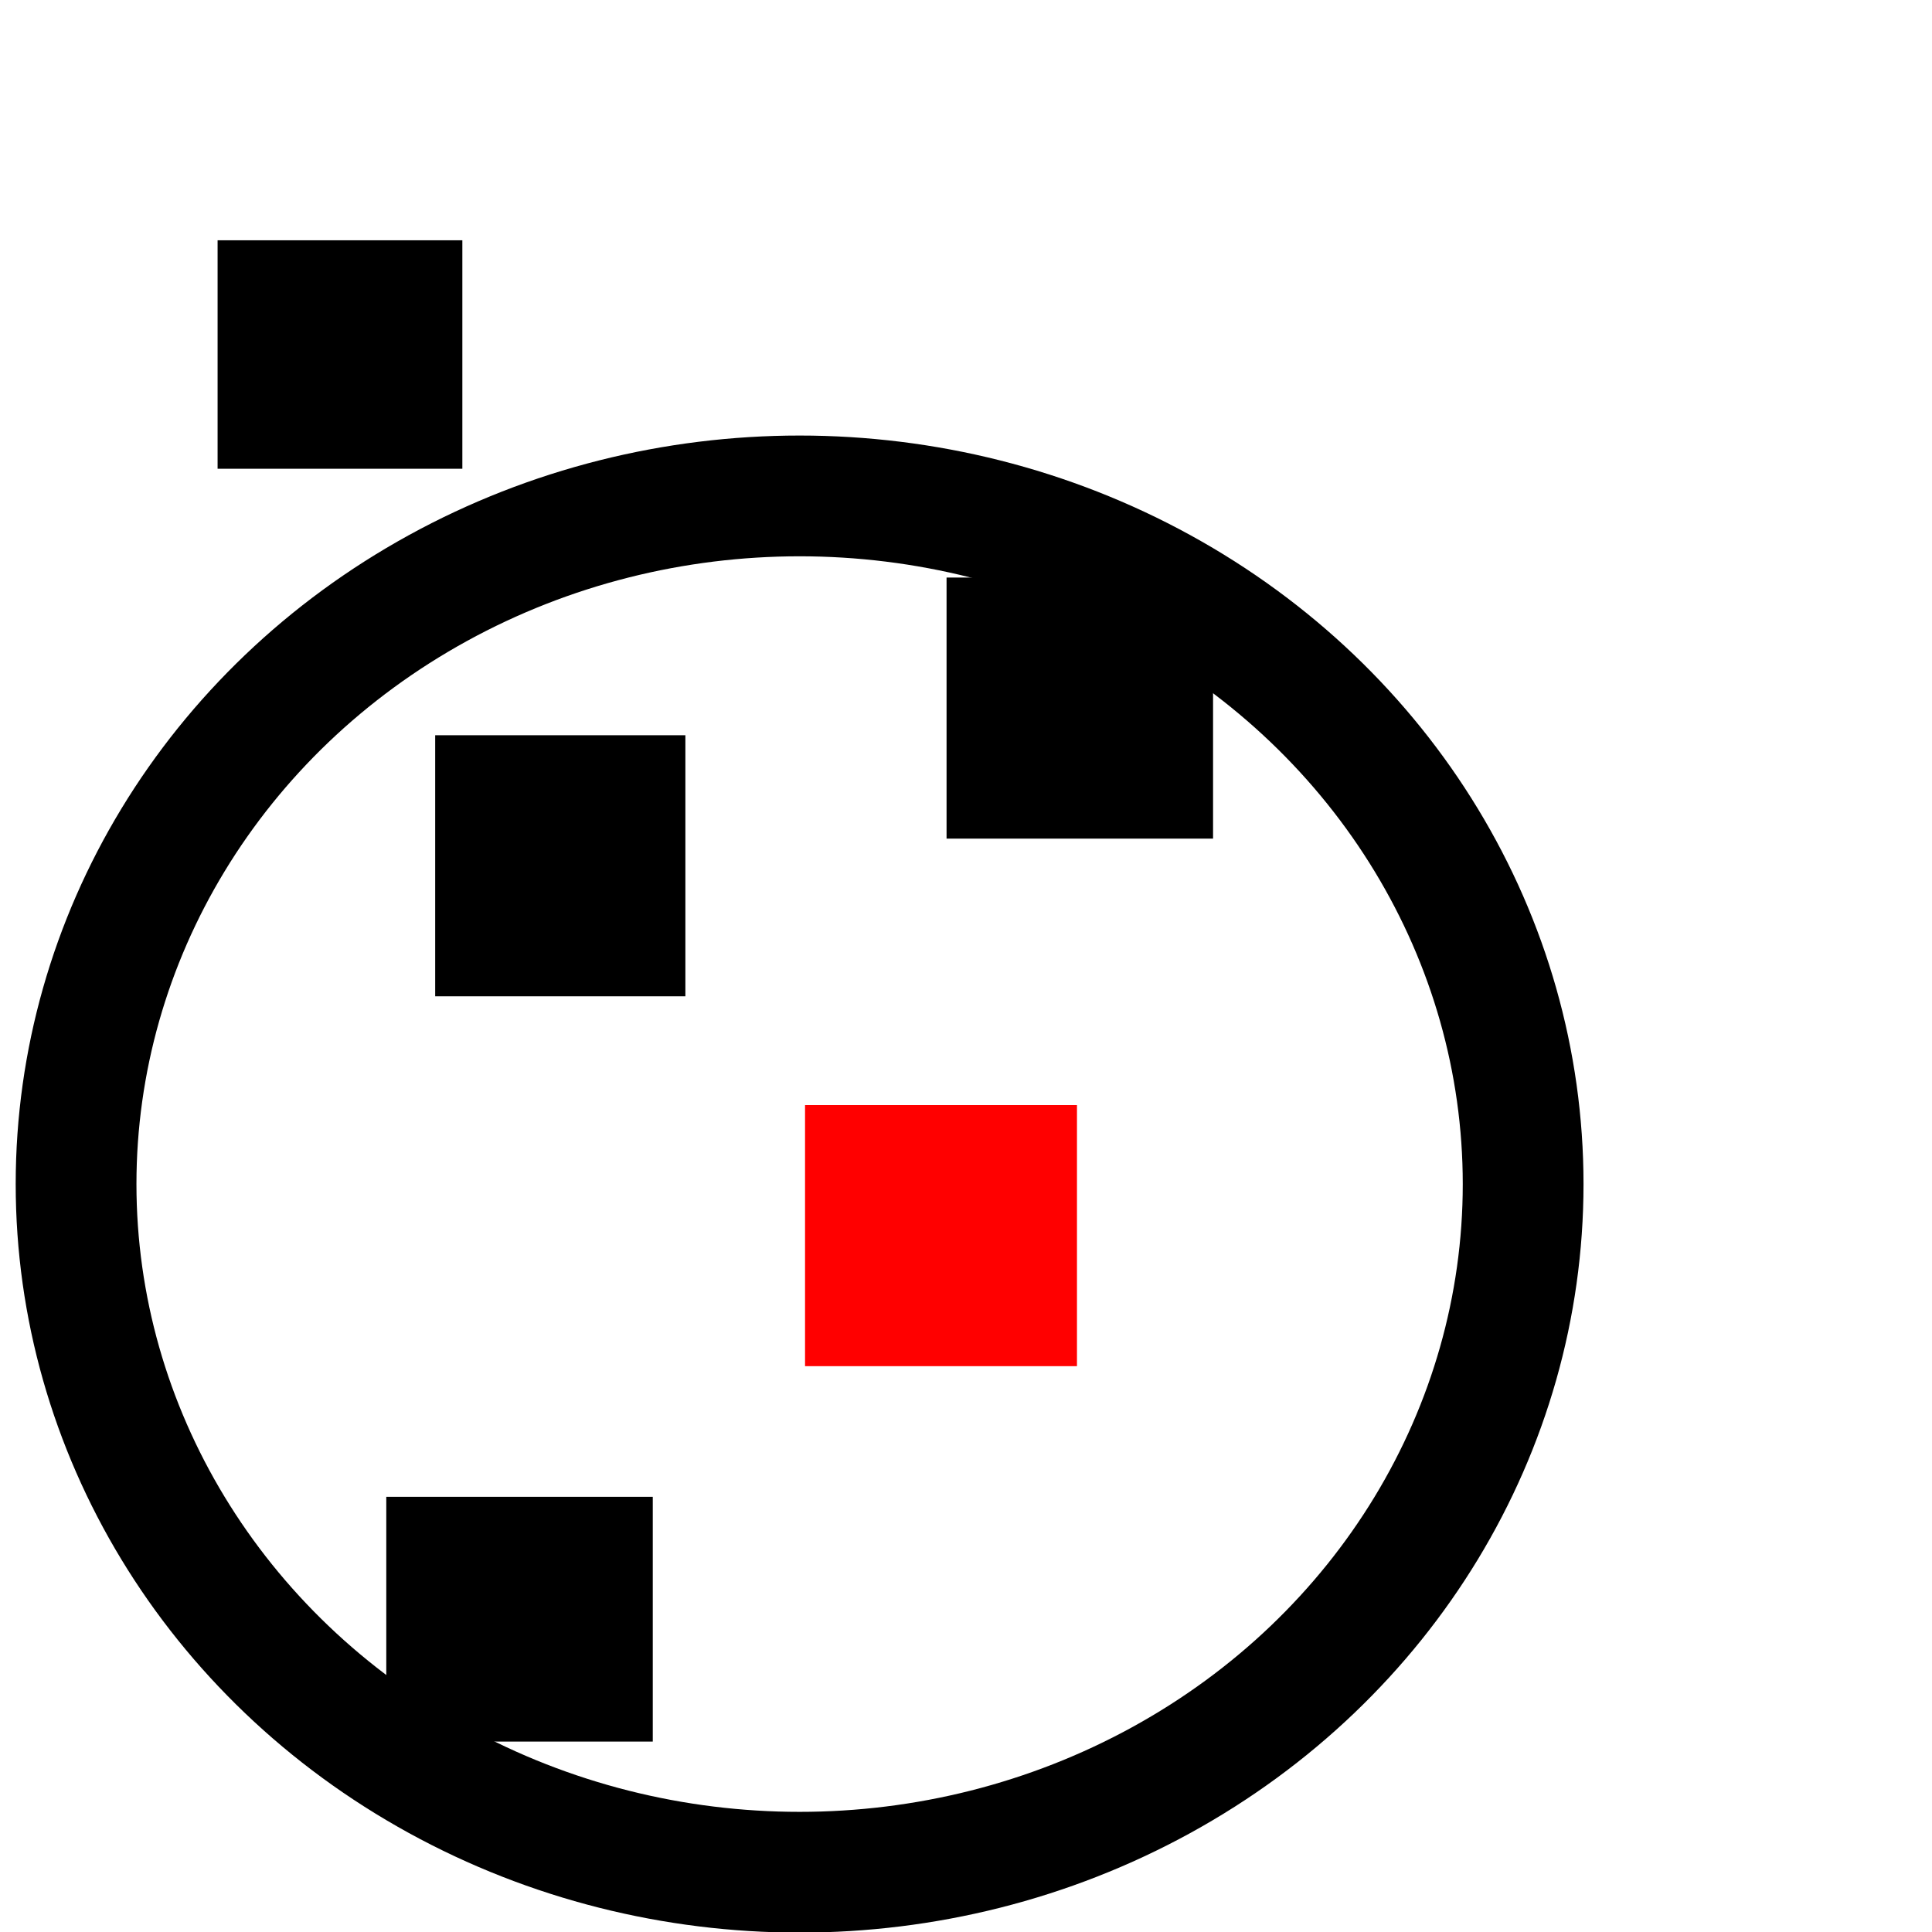 <?xml version="1.0" encoding="UTF-8" standalone="no"?>
<!-- Created with Inkscape (http://www.inkscape.org/) -->

<svg
   xmlns:dc="http://purl.org/dc/elements/1.1/"
   xmlns:cc="http://creativecommons.org/ns#"
   xmlns:rdf="http://www.w3.org/1999/02/22-rdf-syntax-ns#"
   xmlns:svg="http://www.w3.org/2000/svg"
   xmlns="http://www.w3.org/2000/svg"
   xmlns:sodipodi="http://sodipodi.sourceforge.net/DTD/sodipodi-0.dtd"
   xmlns:inkscape="http://www.inkscape.org/namespaces/inkscape"
   width="16"
   height="16"
   id="svg4158"
   version="1.1"
   inkscape:version="0.91 r13725"
   viewBox="0 0 16 16"
   sodipodi:docname="lns.svg"
   inkscape:export-filename="C:\Users\Adrian\git\Bachelor Projekt\knime-novelty-detection\src\org\knime\knip\noveltydetection\nodes\localnoveltyscorer\lns.png"
   inkscape:export-xdpi="90"
   inkscape:export-ydpi="90">
  <defs
     id="defs4160" />
  <sodipodi:namedview
     id="base"
     pagecolor="#ffffff"
     bordercolor="#666666"
     borderopacity="1.0"
     inkscape:pageopacity="0.0"
     inkscape:pageshadow="2"
     inkscape:zoom="22.197802"
     inkscape:cx="-1.8433169"
     inkscape:cy="8"
     inkscape:current-layer="layer1"
     showgrid="true"
     inkscape:grid-bbox="true"
     inkscape:document-units="px"
     inkscape:window-width="1920"
     inkscape:window-height="1140"
     inkscape:window-x="1358"
     inkscape:window-y="-8"
     inkscape:window-maximized="1" />
  <g
     id="layer1"
     inkscape:label="Layer 1"
     inkscape:groupmode="layer">
    <rect
       style="fill:#000000"
       id="rect4166"
       width="2.027"
       height="1.892"
       x="1.802"
       y="1.99" />
    <rect
       style="fill:#000000"
       id="rect4168"
       width="2.072"
       height="2.162"
       x="3.604"
       y="6.089" />
    <rect
       style="fill:#000000"
       id="rect4170"
       width="2.207"
       height="2.162"
       x="7.839"
       y="4.783" />
    <rect
       style="fill:#000000"
       id="rect4172"
       width="0.09"
       height="0.36"
       x="9.145"
       y="6.314" />
    <rect
       style="fill:#ff0000"
       id="rect4174"
       width="2.252"
       height="2.162"
       x="6.667"
       y="9.152" />
    <rect
       style="fill:#000000"
       id="rect4176"
       width="2.207"
       height="2.027"
       x="3.199"
       y="12.396" />
    <ellipse
       style="fill:none;stroke:#000000;stroke-opacity:1"
       id="path4178"
       cx="6.622"
       cy="9.806"
       rx="5.992"
       ry="5.699" />
  </g>
</svg>
